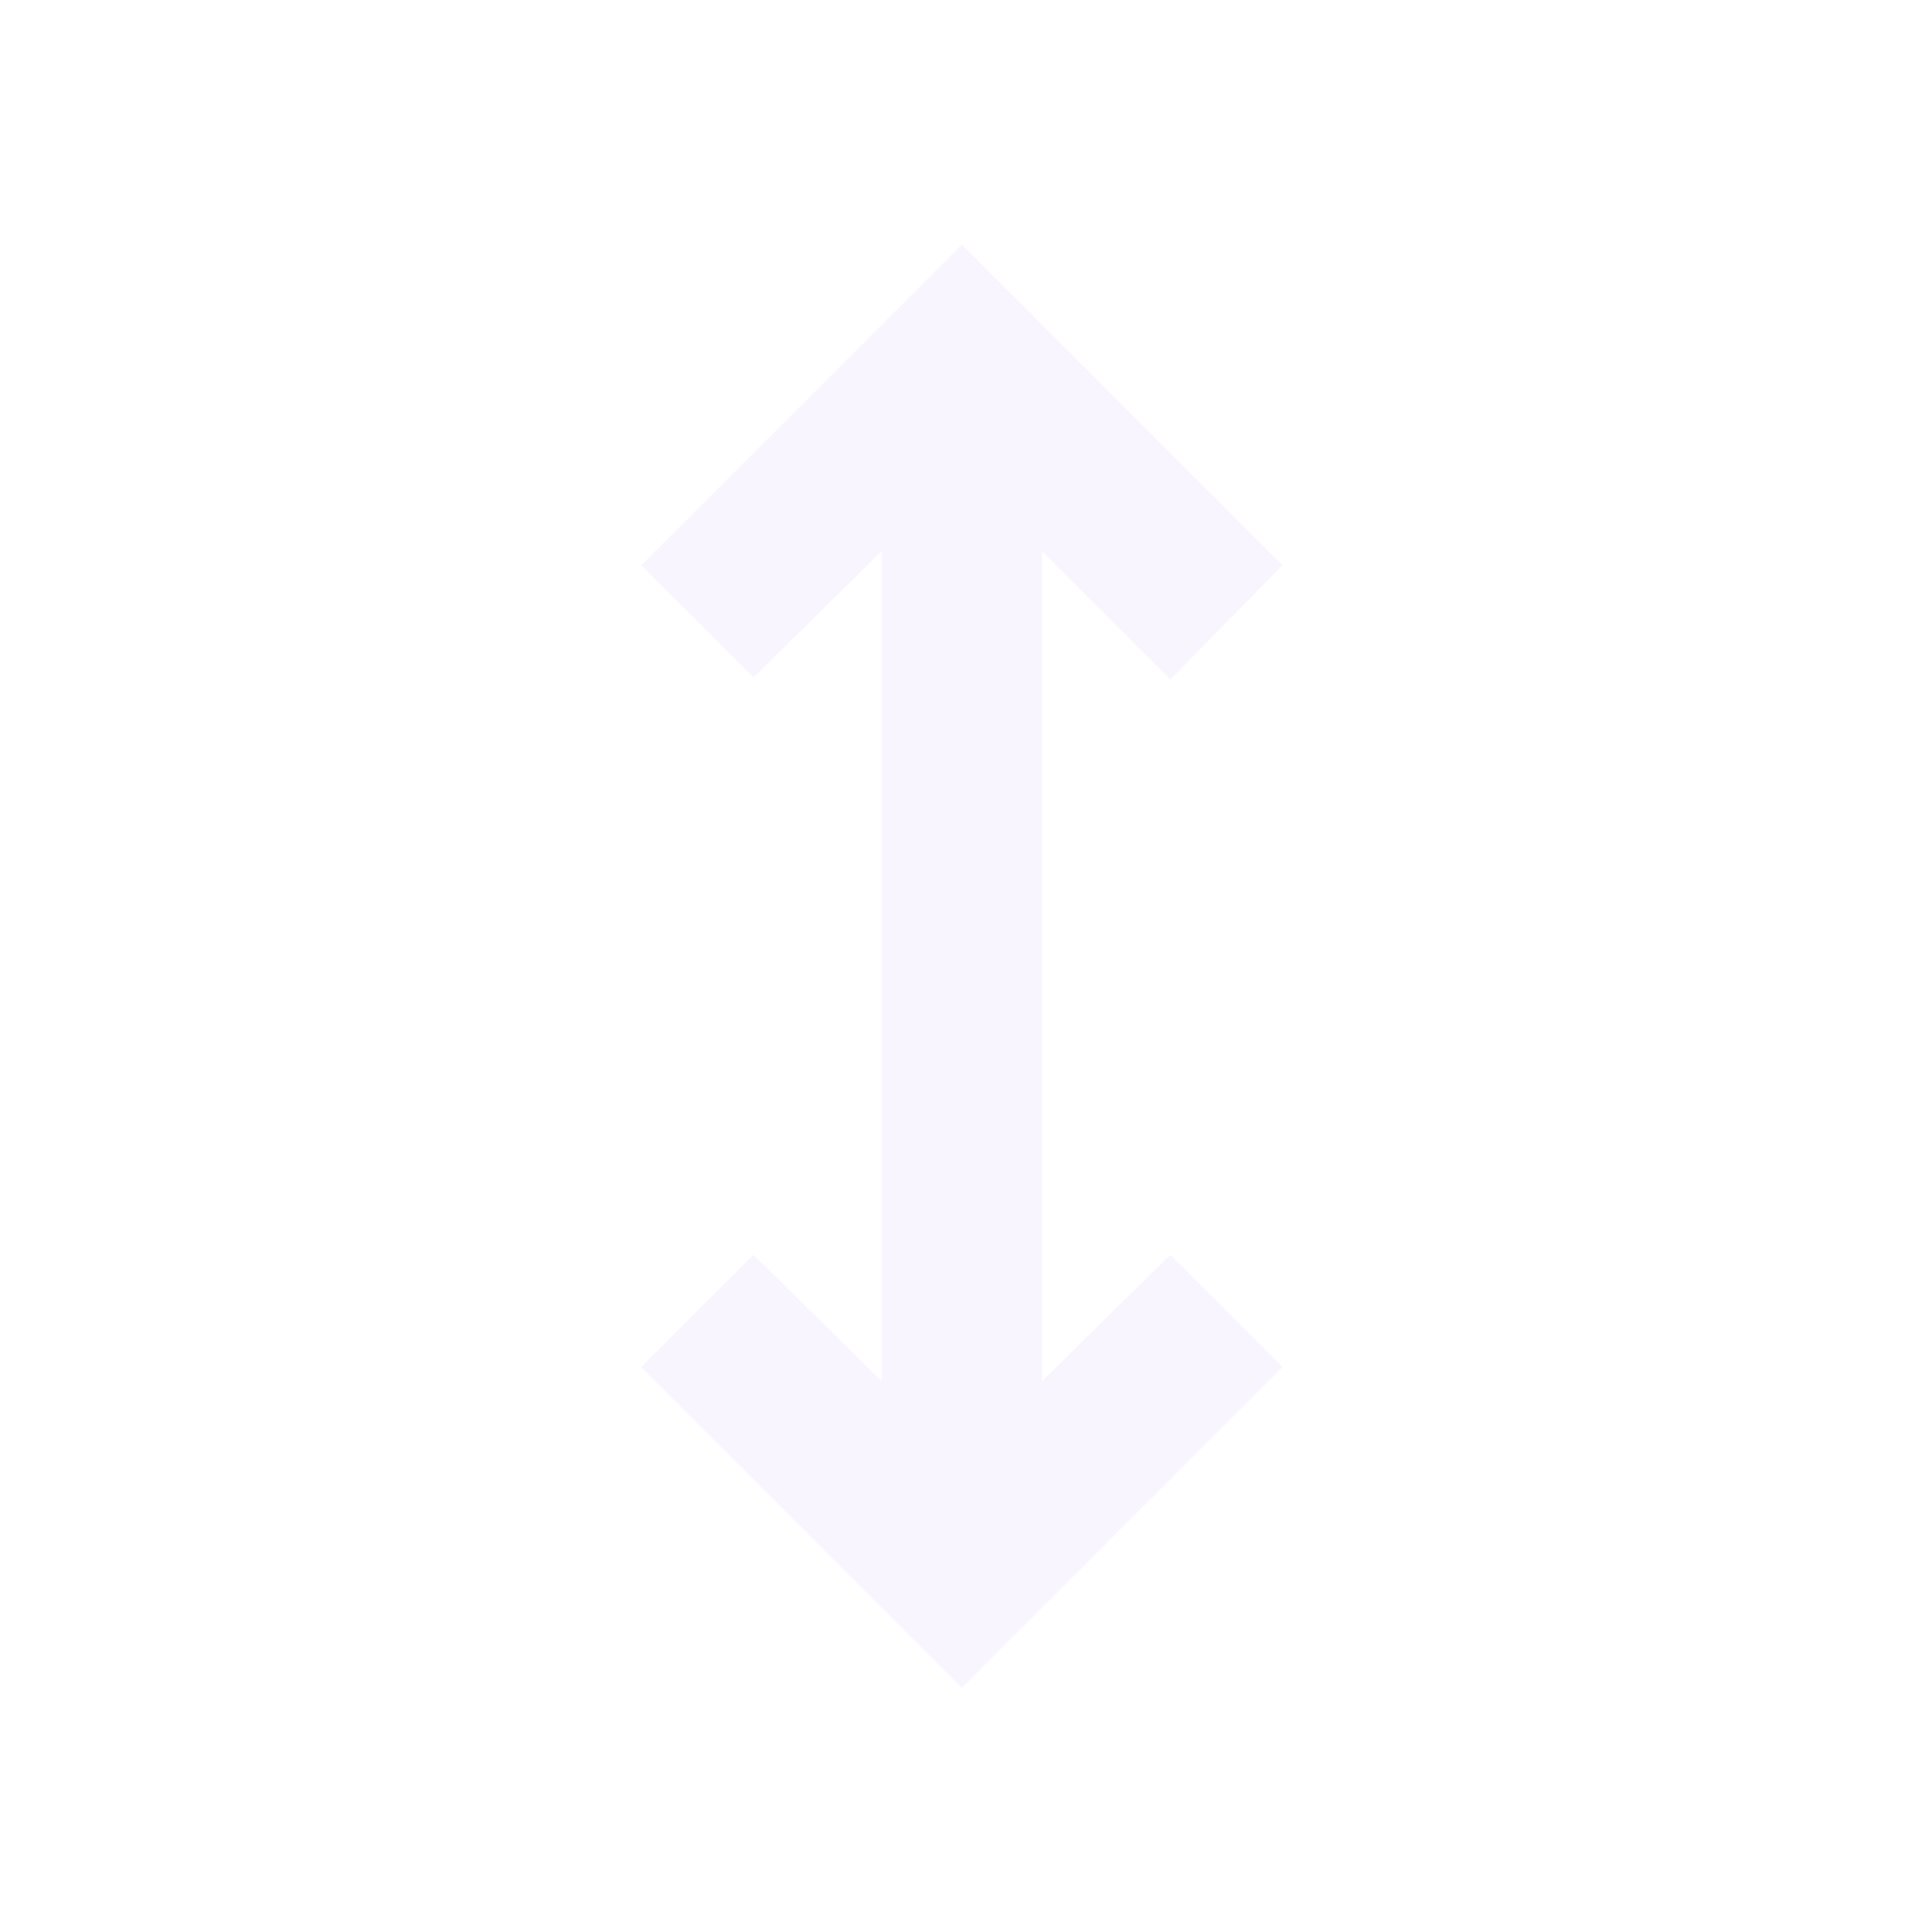 <svg width="240" height="241" viewBox="0 0 240 241" fill="none" xmlns="http://www.w3.org/2000/svg">
<g opacity="0.04">
<mask id="mask0_12676_52828" style="mask-type:alpha" maskUnits="userSpaceOnUse" x="0" y="0" width="240" height="241">
<rect y="0.5" width="240" height="240" fill="#D9D9D9"/>
</mask>
<g mask="url(#mask0_12676_52828)">
<path d="M119.984 210.5L79.984 170.5L93.984 156.5L109.984 172.25V68.75L93.984 84.5L79.984 70.5L119.984 30.5L159.984 70.5L145.984 84.75L129.984 68.75V172.25L145.984 156.5L159.984 170.5L119.984 210.5Z" fill="#6100FF"/>
</g>
</g>
</svg>
